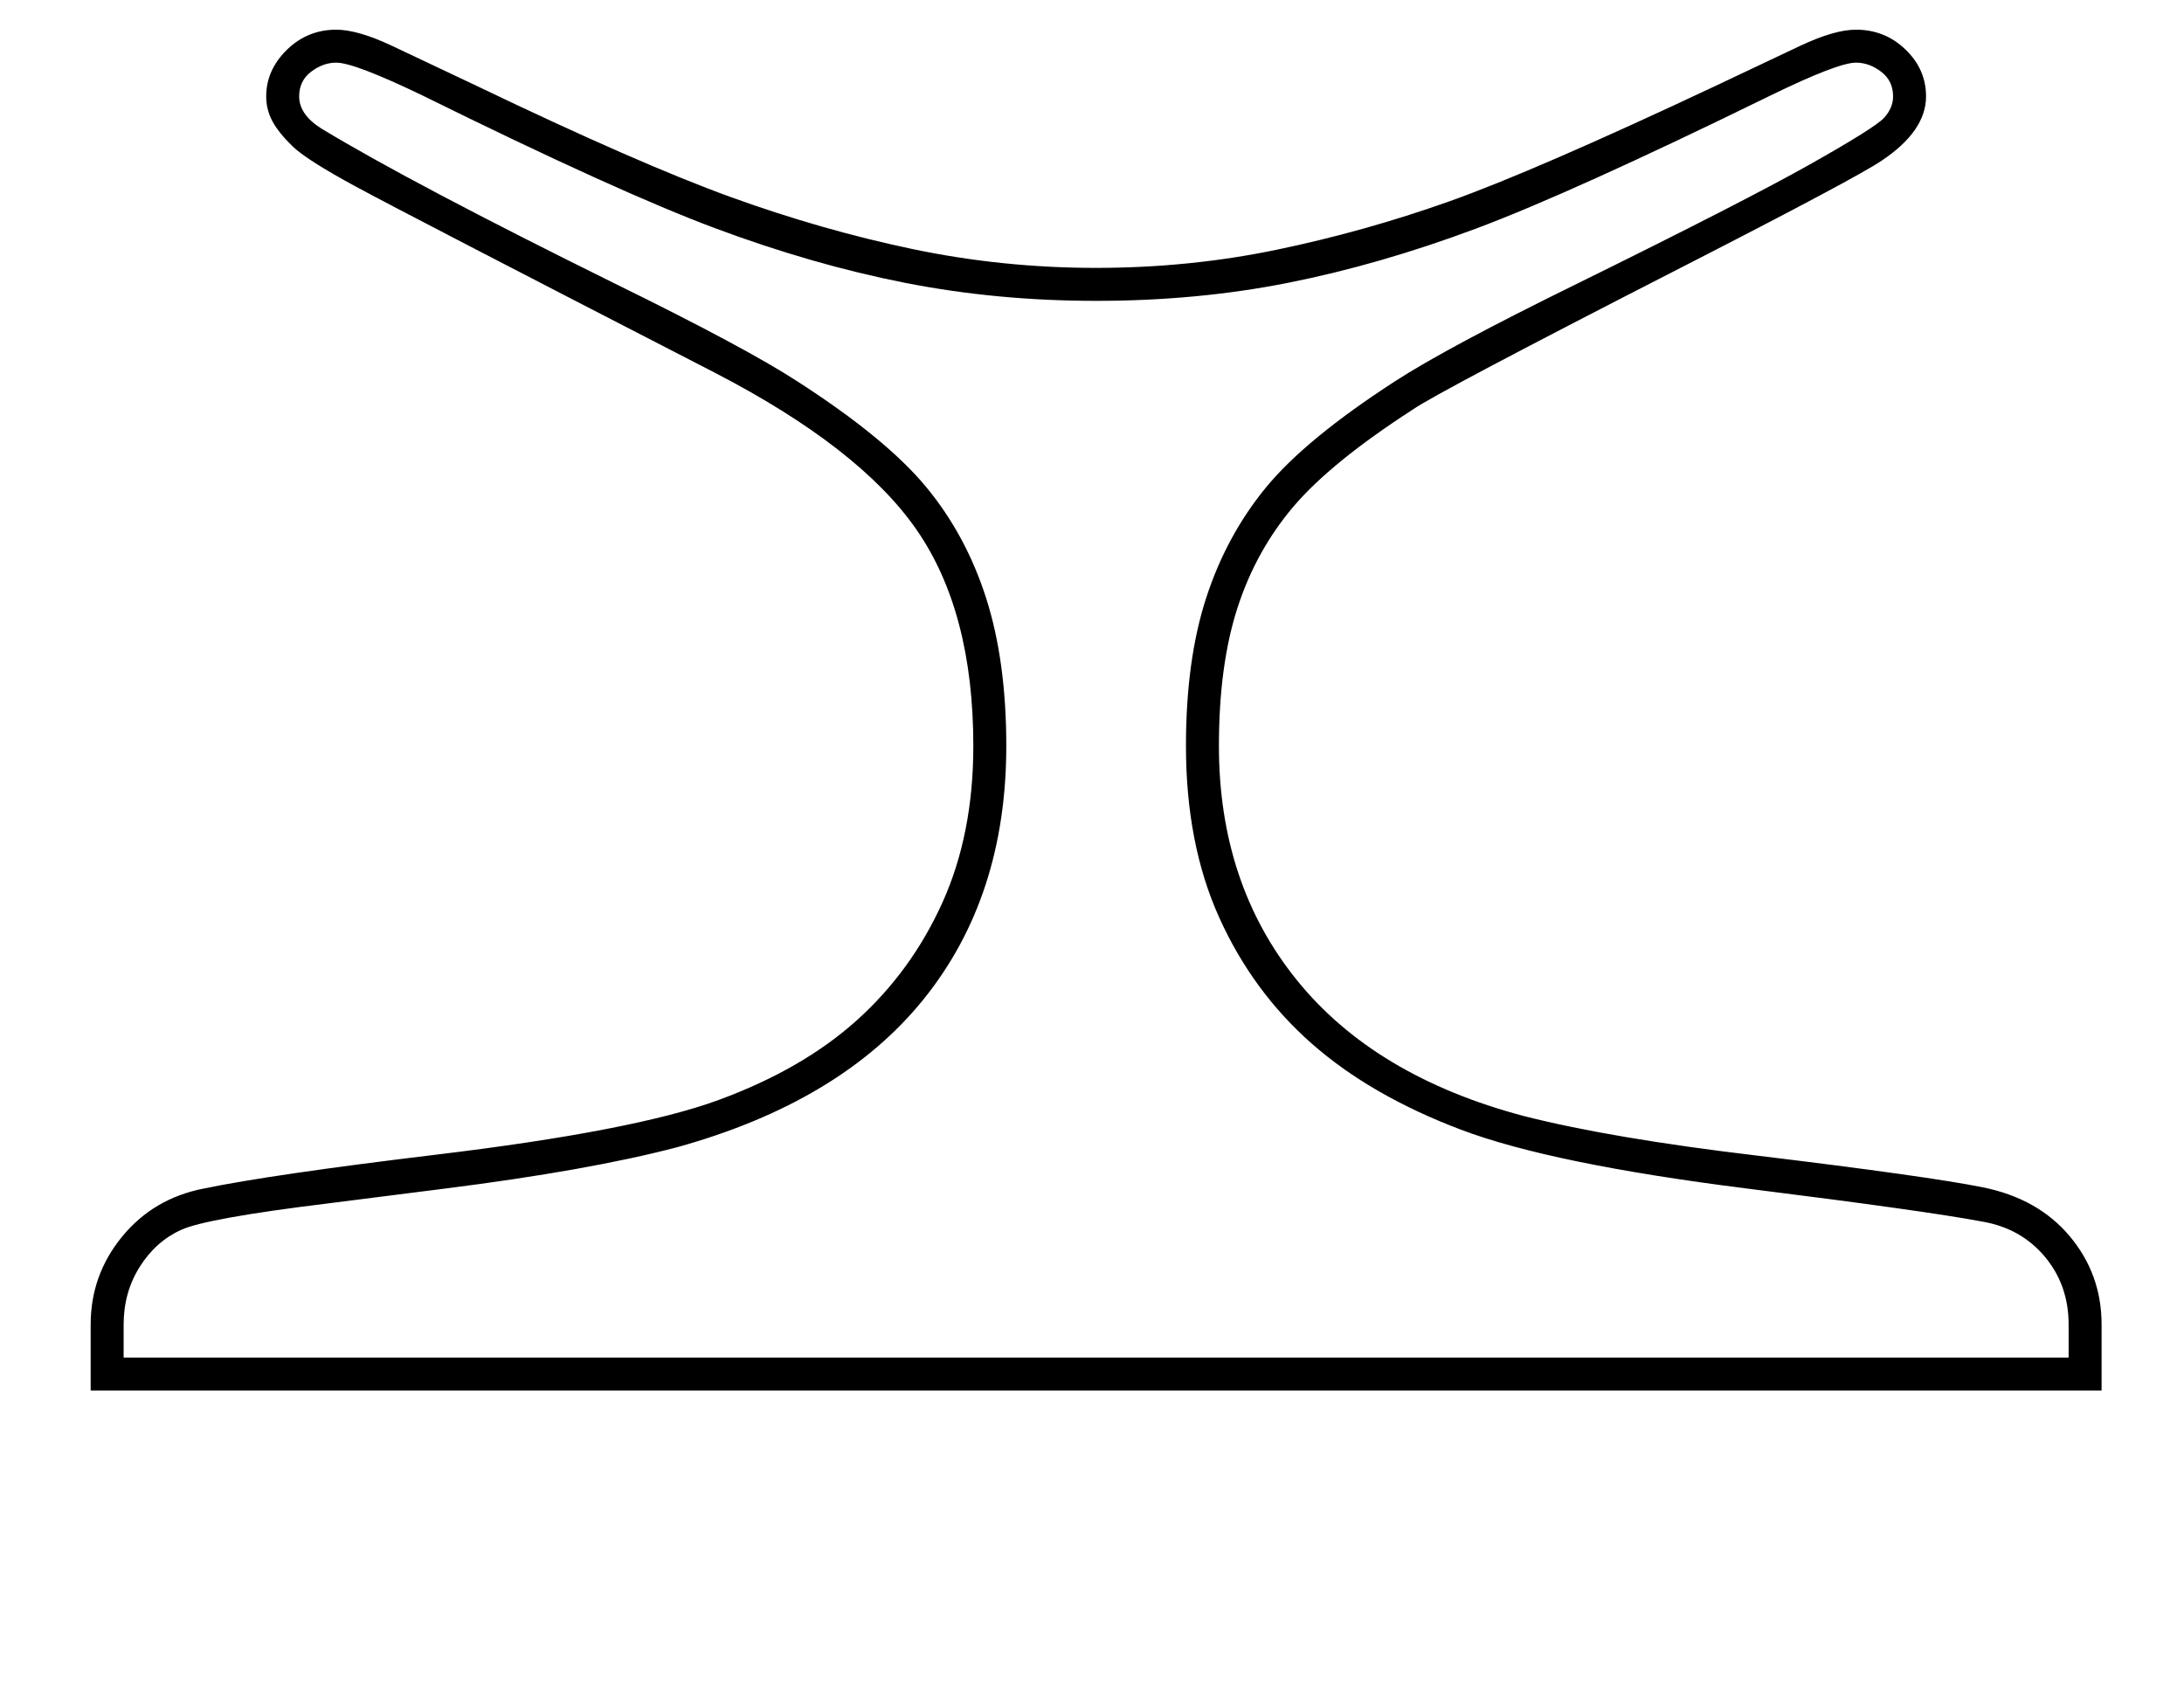 <?xml version="1.0" standalone="no"?>
<!DOCTYPE svg PUBLIC "-//W3C//DTD SVG 1.1//EN" "http://www.w3.org/Graphics/SVG/1.1/DTD/svg11.dtd" >
<svg xmlns="http://www.w3.org/2000/svg" xmlns:xlink="http://www.w3.org/1999/xlink" version="1.1" viewBox="-10 0 2650 2048">
  <g transform="matrix(1 0 0 -1 0 1638)">
   <path fill="currentColor"
d="M1320 1313q113 0 219 22t209 58.5t324 140.5q61 29 102.5 48.5t67.5 19.5q35 0 60 -24t25 -57q0 -42 -54 -78q-31 -21 -240 -128q-299 -153 -329 -174q-99 -64 -144.5 -117.5t-68 -123t-22.5 -167.5q0 -167 94.5 -284t275.5 -165q106 -27 283 -48q207 -25 274 -38.5
t105.5 -59.5t38.5 -107v-80h-2440v80q0 60 38 106.5t99 58.5q82 17 281 41q242 29 344 66.5t168 97t103.5 142.5t37.5 190q0 163 -69 262.5t-245 190.5q-375 193 -435 225.5t-77 49t-24.5 30.5t-7.5 30q0 32 25 56.5t60 24.5q26 0 67.5 -19.5t102.5 -48.5
q198 -95 308.5 -135t220 -63t223.5 -23zM1320 1273q-121 0 -232.5 22t-229.5 66t-355 161q-83 40 -105 40q-16 0 -30.5 -11t-14.5 -30q0 -22 27 -39q109 -66 356 -188q159 -78 222 -119q107 -69 155.5 -127.5t73 -135t24.5 -179.5q0 -183 -100.5 -307.5t-299.5 -179.5
q-107 -28 -281 -50l-142 -18q-147 -18 -178 -32t-50.5 -45t-19.5 -70v-40h2360v40q0 48 -29 82.5t-76 42.5q-69 13 -285 40q-238 30 -347.5 71.5t-181 104.5t-112 152.5t-40.5 208.5q0 104 24.5 179.5t72.5 134t156 128.5q63 41 222 119q203 100 282 144.5t90 56.5t11 26
q0 19 -14.5 30t-30.5 11q-22 0 -104 -40q-241 -118 -357.5 -161.5t-227 -65.5t-233.5 -22z" />
  </g>

</svg>
